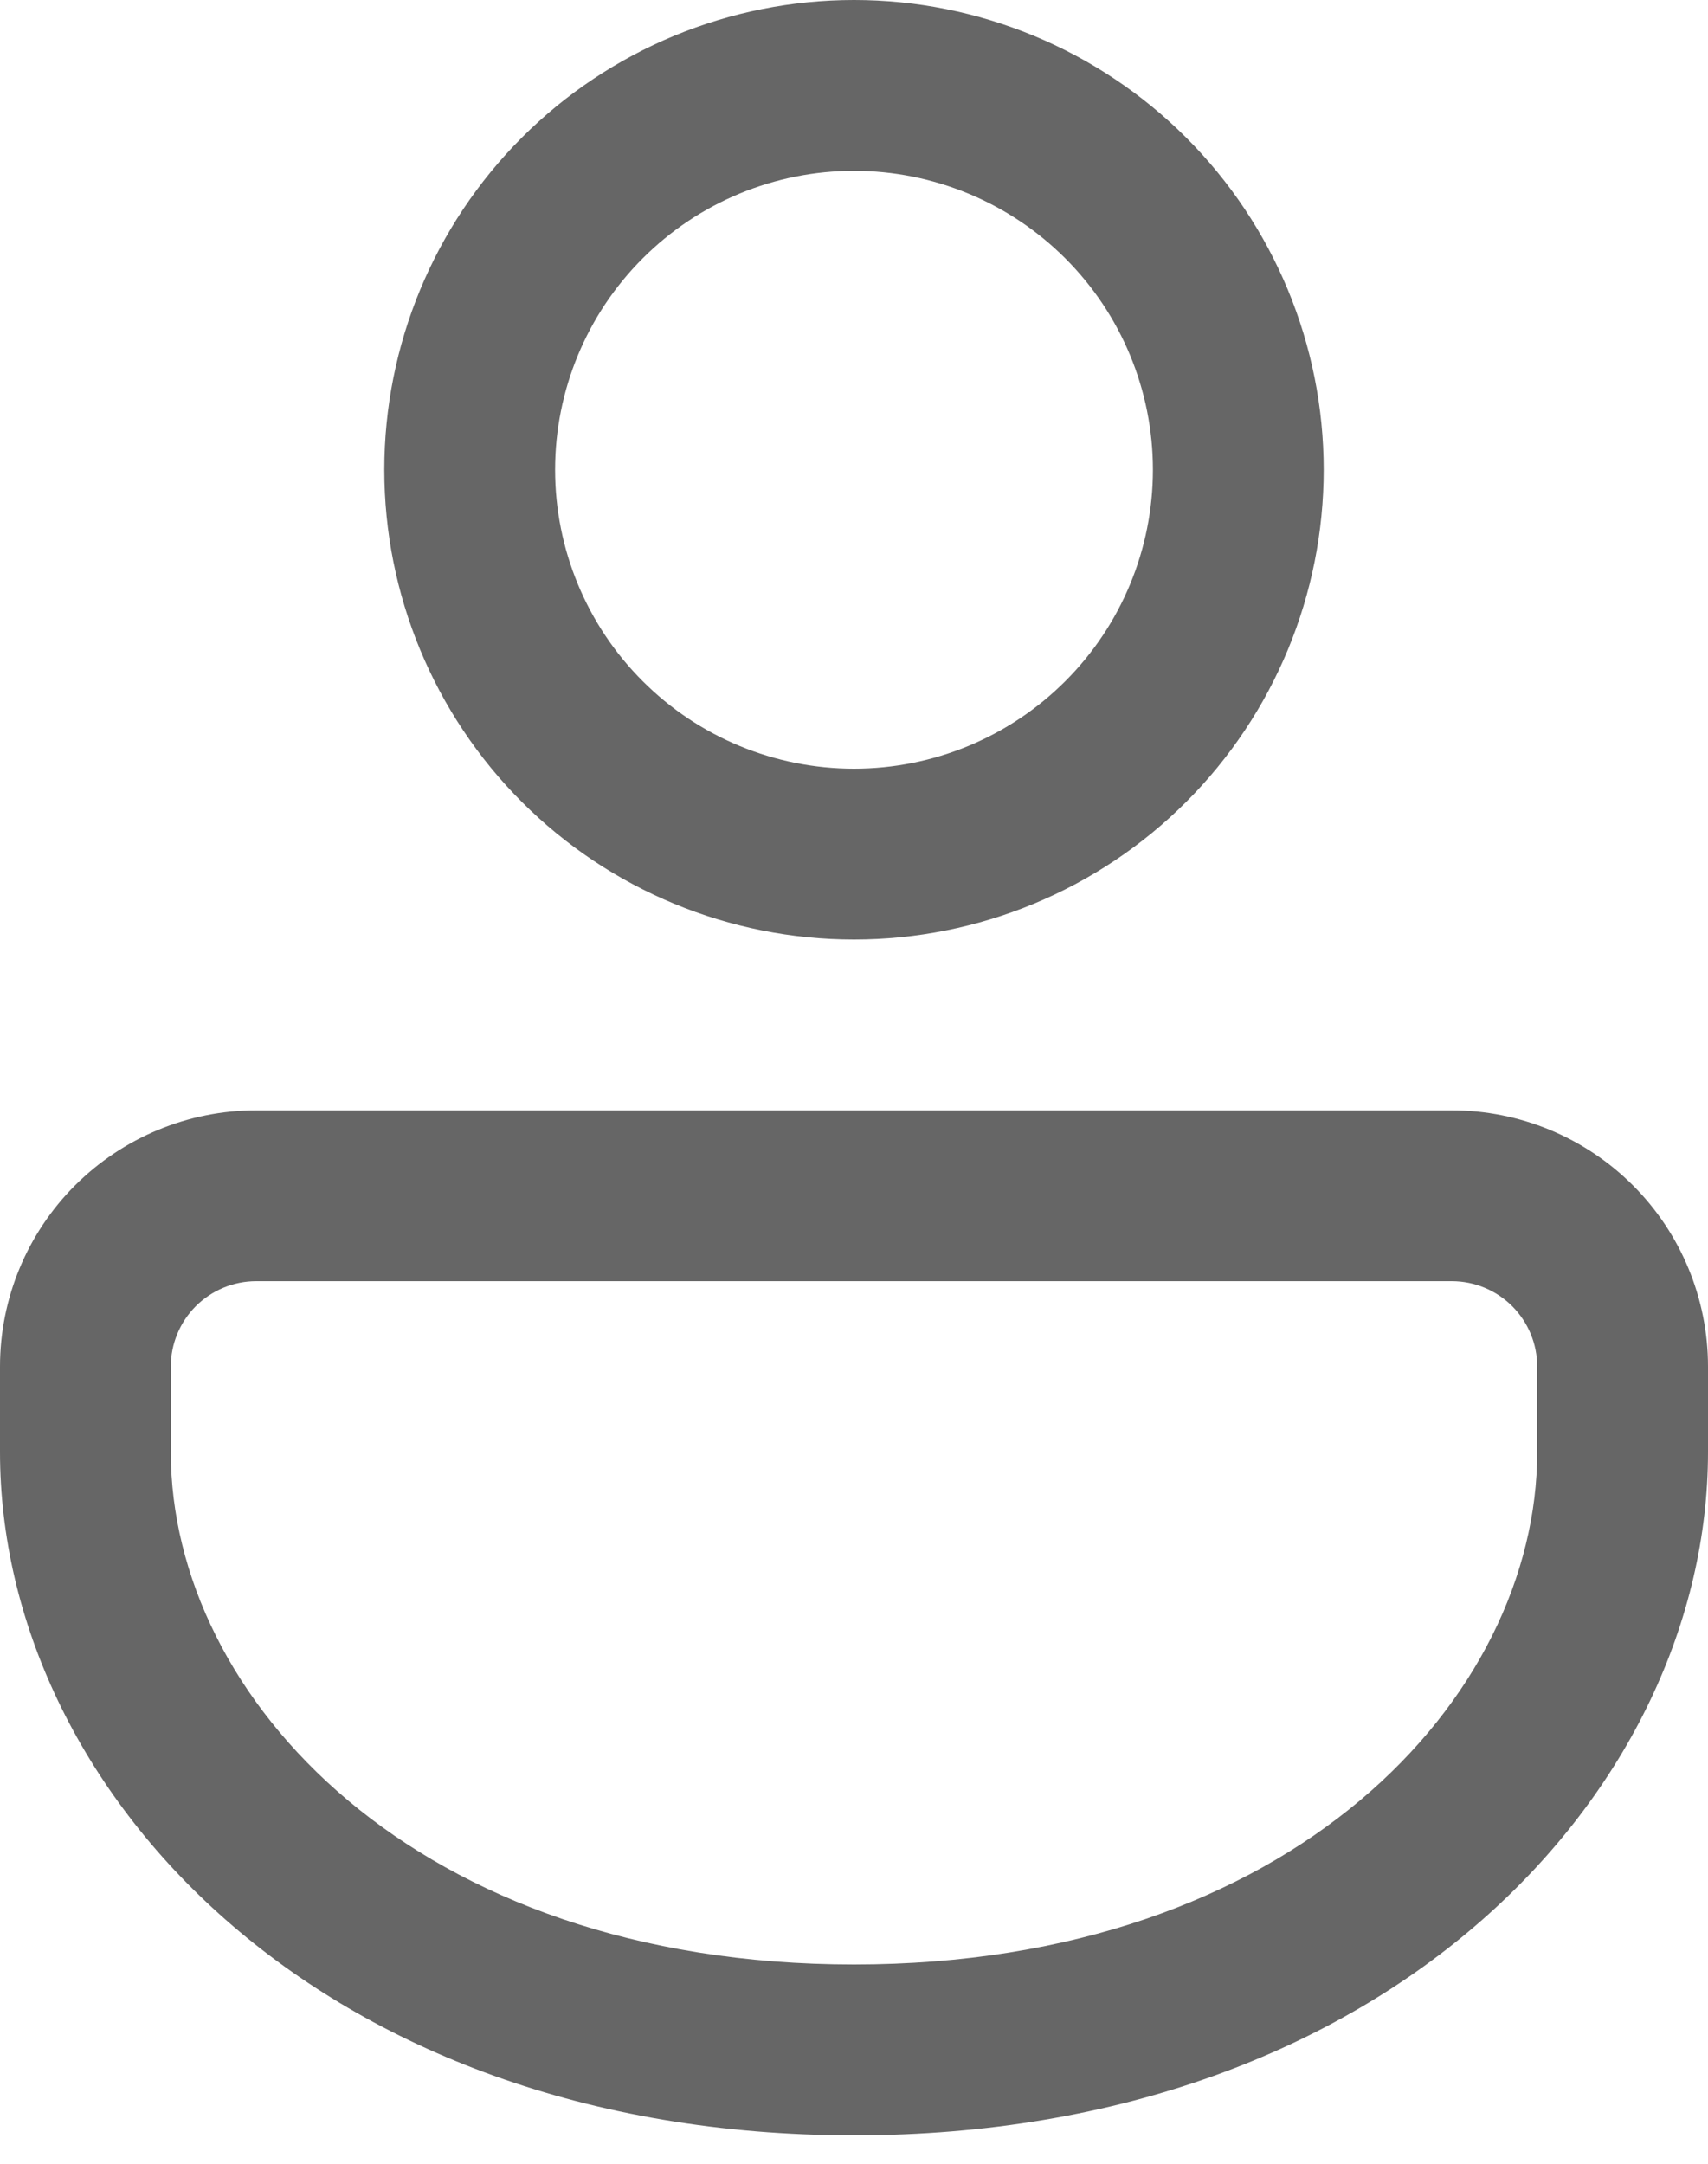 <svg width="30" height="38" viewBox="0 0 30 38" fill="none" xmlns="http://www.w3.org/2000/svg">
<path d="M25.5 19.5C26.694 19.5 27.838 19.974 28.682 20.818C29.526 21.662 30 22.806 30 24V25.5C30 31.413 24.42 37.5 15 37.5C5.58 37.5 0 31.413 0 25.5V24C0 22.806 0.474 21.662 1.318 20.818C2.162 19.974 3.307 19.5 4.5 19.5H25.5ZM25.5 22.5H4.5C4.102 22.5 3.721 22.658 3.439 22.939C3.158 23.221 3 23.602 3 24V25.5C3 29.814 7.296 34.5 15 34.5C22.704 34.5 27 29.814 27 25.5V24C27 23.602 26.842 23.221 26.561 22.939C26.279 22.658 25.898 22.5 25.5 22.5ZM15 0C17.188 0 19.287 0.869 20.834 2.416C22.381 3.964 23.25 6.062 23.25 8.25C23.25 10.438 22.381 12.537 20.834 14.084C19.287 15.631 17.188 16.5 15 16.5C12.812 16.5 10.713 15.631 9.166 14.084C7.619 12.537 6.75 10.438 6.75 8.25C6.75 6.062 7.619 3.964 9.166 2.416C10.713 0.869 12.812 0 15 0ZM15 3C13.608 3 12.272 3.553 11.288 4.538C10.303 5.522 9.75 6.858 9.75 8.25C9.75 9.642 10.303 10.978 11.288 11.962C12.272 12.947 13.608 13.5 15 13.5C16.392 13.5 17.728 12.947 18.712 11.962C19.697 10.978 20.25 9.642 20.25 8.25C20.25 6.858 19.697 5.522 18.712 4.538C17.728 3.553 16.392 3 15 3Z" fill="#666666"/>
</svg>
